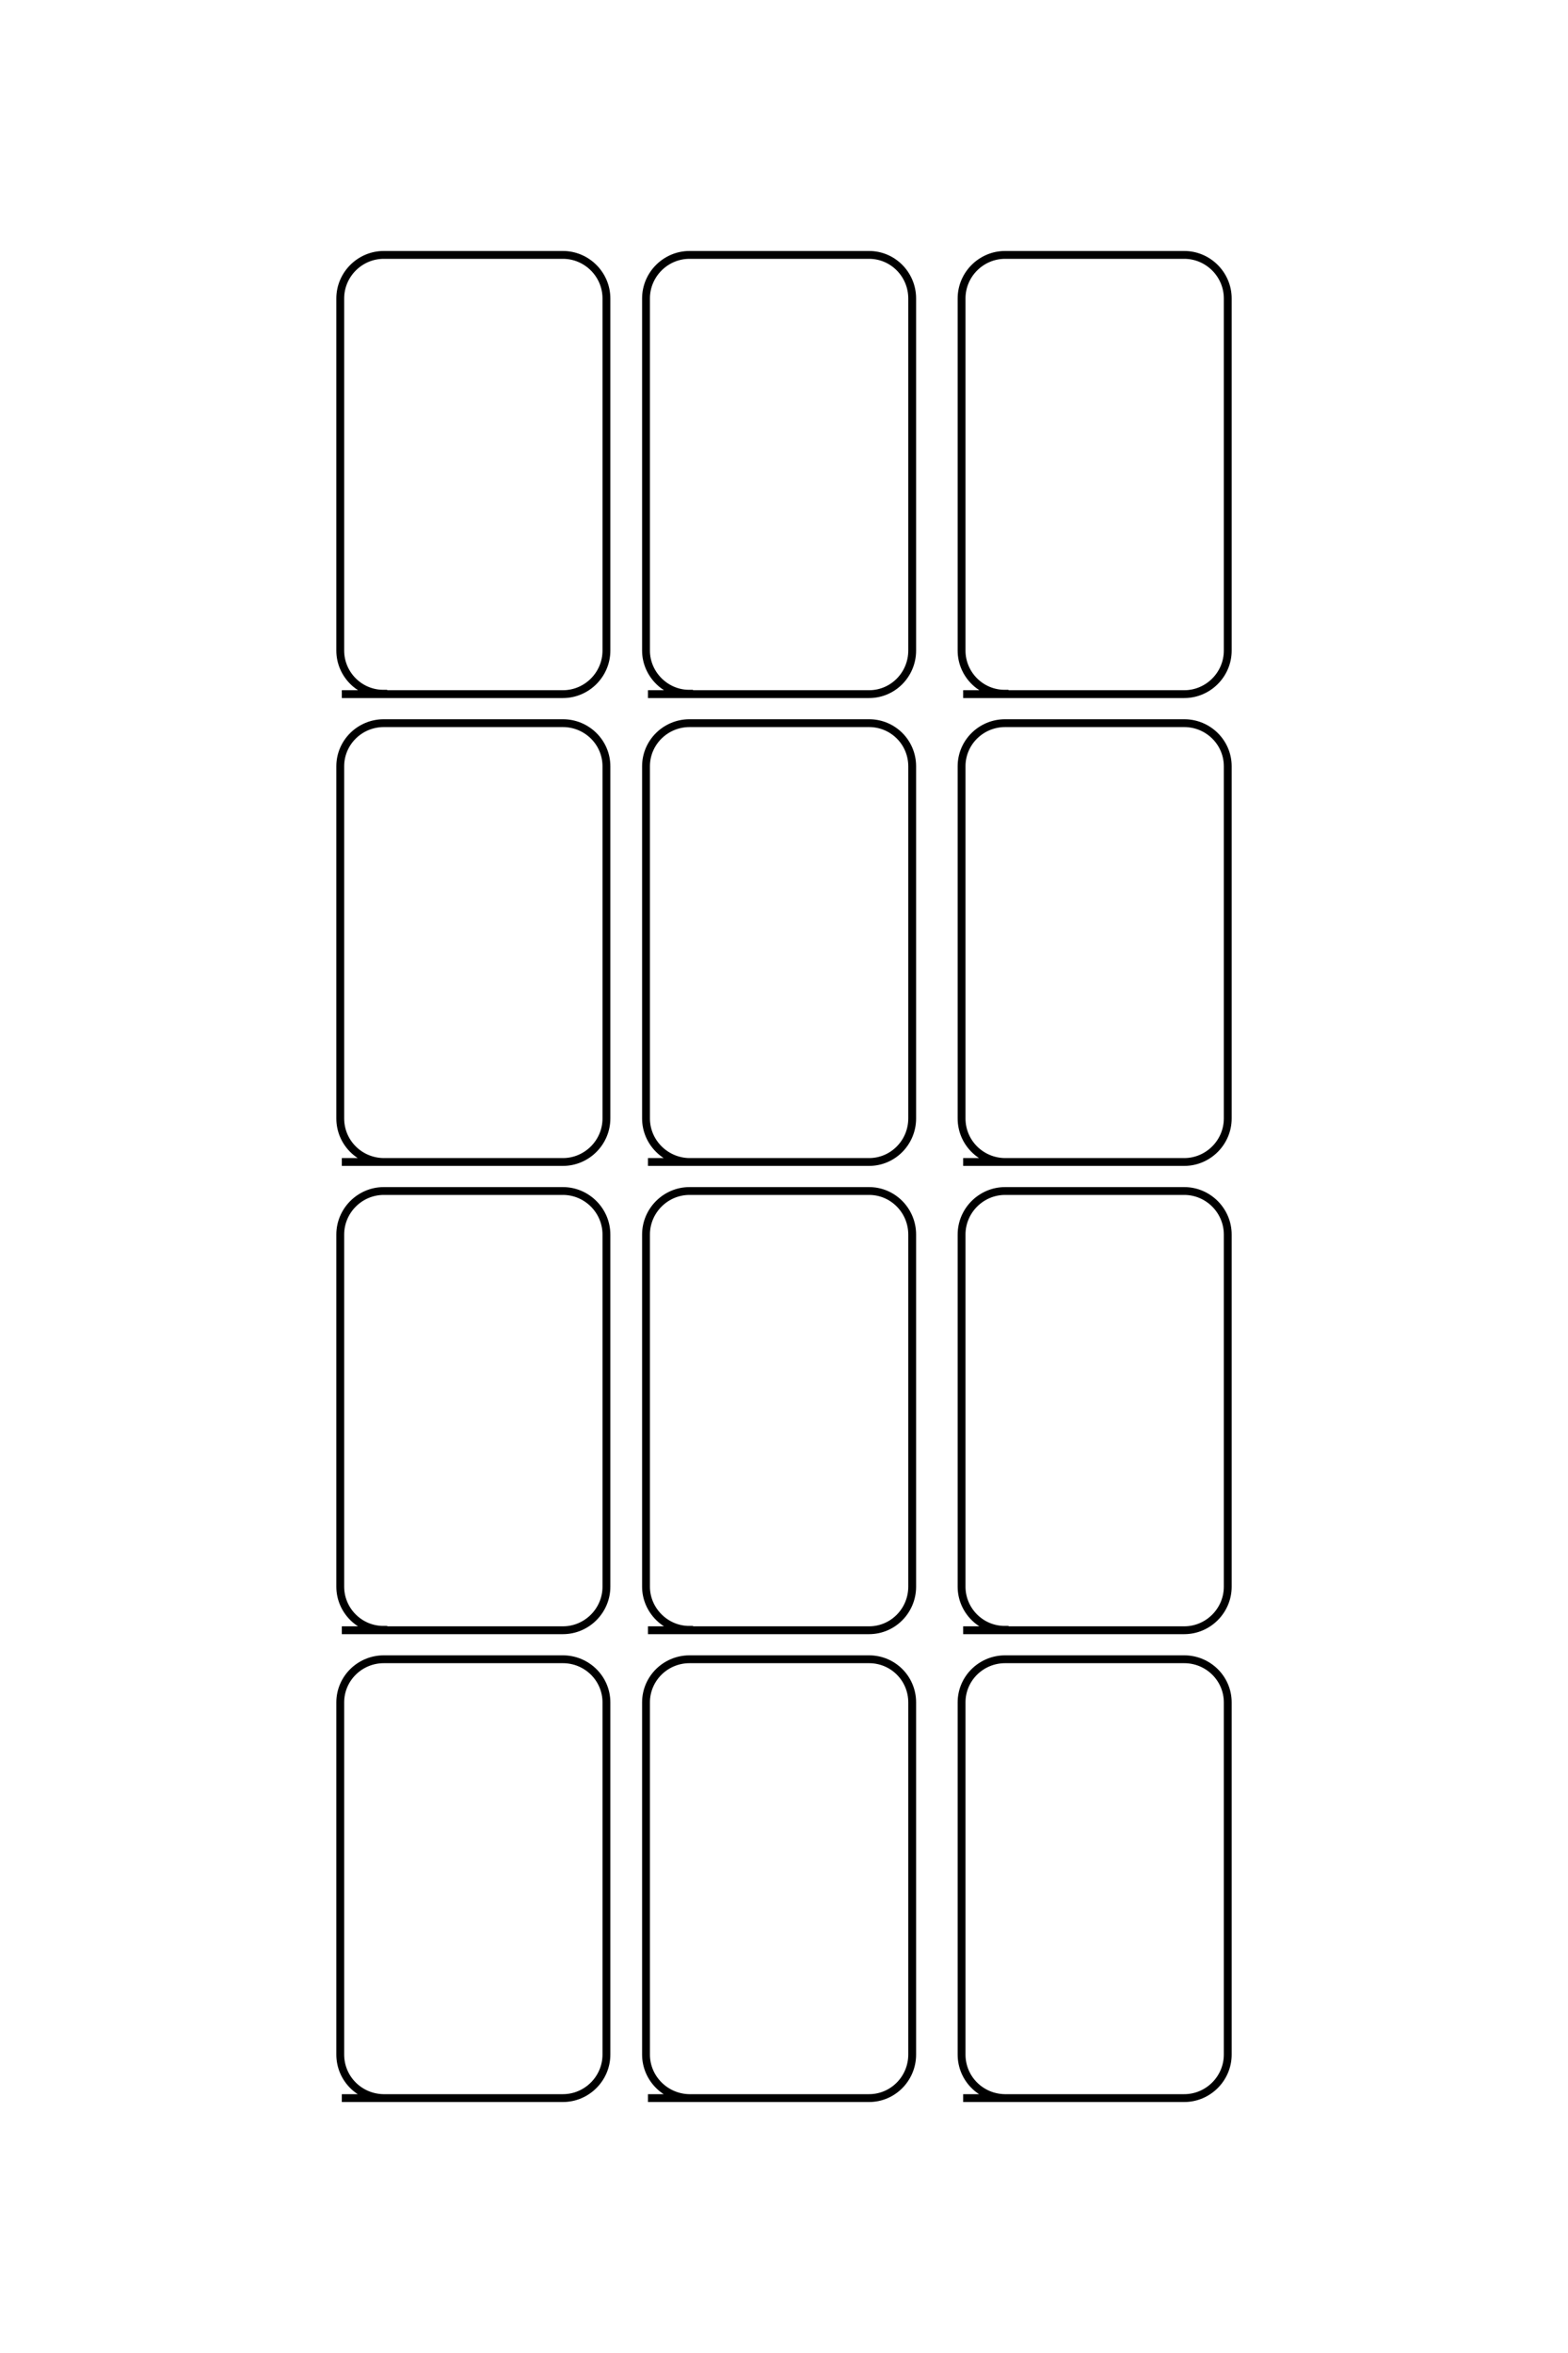 <?xml version="1.0" encoding="UTF-8"?>
<!DOCTYPE svg PUBLIC "-//W3C//DTD SVG 1.1//EN" "http://www.w3.org/Graphics/SVG/1.1/DTD/svg11.dtd">
<!-- Creator: CorelDRAW X8 -->
<svg xmlns="http://www.w3.org/2000/svg" xml:space="preserve" width="40mm" height="60mm" version="1.1" style="shape-rendering:geometricPrecision; text-rendering:geometricPrecision; image-rendering:optimizeQuality; fill-rule:evenodd; clip-rule:evenodd"
viewBox="0 0 4000 6000"
 xmlns:xlink="http://www.w3.org/1999/xlink">
 <defs>
  <style type="text/css">
   <![CDATA[
    .str0 {stroke:black;stroke-width:20}
    .fil0 {fill:none}
   ]]>
  </style>
 </defs>
 <g id="图层_x0020_1">
  <path class="fil0 str0" d="M2457 1770l113 0 451 0c61,0 111,-50 111,-111l0 -898c0,-61 -50,-111 -111,-111l-457 0c-61,0 -111,50 -111,111l0 898c0,60 49,110 110,110 0,1 4,1 4,1m-914 0l113 0 451 0c61,0 110,-50 110,-111l0 -898c0,-61 -49,-111 -110,-111l-458 0c-61,0 -111,50 -111,111l0 898c0,60 50,110 110,110 0,1 4,1 4,1m-890 0l113 0 451 0c61,0 111,-50 111,-111l0 -898c0,-61 -50,-111 -111,-111l-457 0c-61,0 -111,50 -111,111l0 898c0,60 49,110 110,110 0,1 4,1 4,1m1475 1193l113 0 451 0c61,0 111,-50 111,-111l0 -898c0,-61 -50,-110 -111,-110l-457 0c-61,0 -111,49 -111,110l0 898c0,61 49,110 110,111 0,0 4,0 4,0m-110 1194l113 0 451 0c61,0 111,-50 111,-111l0 -898c0,-61 -50,-111 -111,-111l-457 0c-61,0 -111,50 -111,111l0 898c0,60 49,110 110,110 0,1 4,1 4,1m-110 1193l113 0 451 0c61,0 111,-50 111,-111l0 -898c0,-61 -50,-110 -111,-110l-457 0c-61,0 -111,49 -111,110l0 898c0,61 49,110 110,111 0,0 4,0 4,0m-914 -2387l113 0 451 0c61,0 110,-50 110,-111l0 -898c0,-61 -49,-110 -110,-110l-458 0c-61,0 -111,49 -111,110l0 898c0,61 50,110 110,111 0,0 4,0 4,0m-109 1194l113 0 451 0c61,0 110,-50 110,-111l0 -898c0,-61 -49,-111 -110,-111l-458 0c-61,0 -111,50 -111,111l0 898c0,60 50,110 110,110 0,1 4,1 4,1m-109 1193l113 0 451 0c61,0 110,-50 110,-111l0 -898c0,-61 -49,-110 -110,-110l-458 0c-61,0 -111,49 -111,110l0 898c0,61 50,110 110,111 0,0 4,0 4,0m-890 -2387l113 0 451 0c61,0 111,-50 111,-111l0 -898c0,-61 -50,-110 -111,-110l-457 0c-61,0 -111,49 -111,110l0 898c0,61 49,110 110,111 0,0 4,0 4,0m-110 1194l113 0 451 0c61,0 111,-50 111,-111l0 -898c0,-61 -50,-111 -111,-111l-457 0c-61,0 -111,50 -111,111l0 898c0,60 49,110 110,110 0,1 4,1 4,1m-110 1193l113 0 451 0c61,0 111,-50 111,-111l0 -898c0,-61 -50,-110 -111,-110l-457 0c-61,0 -111,49 -111,110l0 898c0,61 49,110 110,111 0,0 4,0 4,0"/>
 </g>
</svg>
